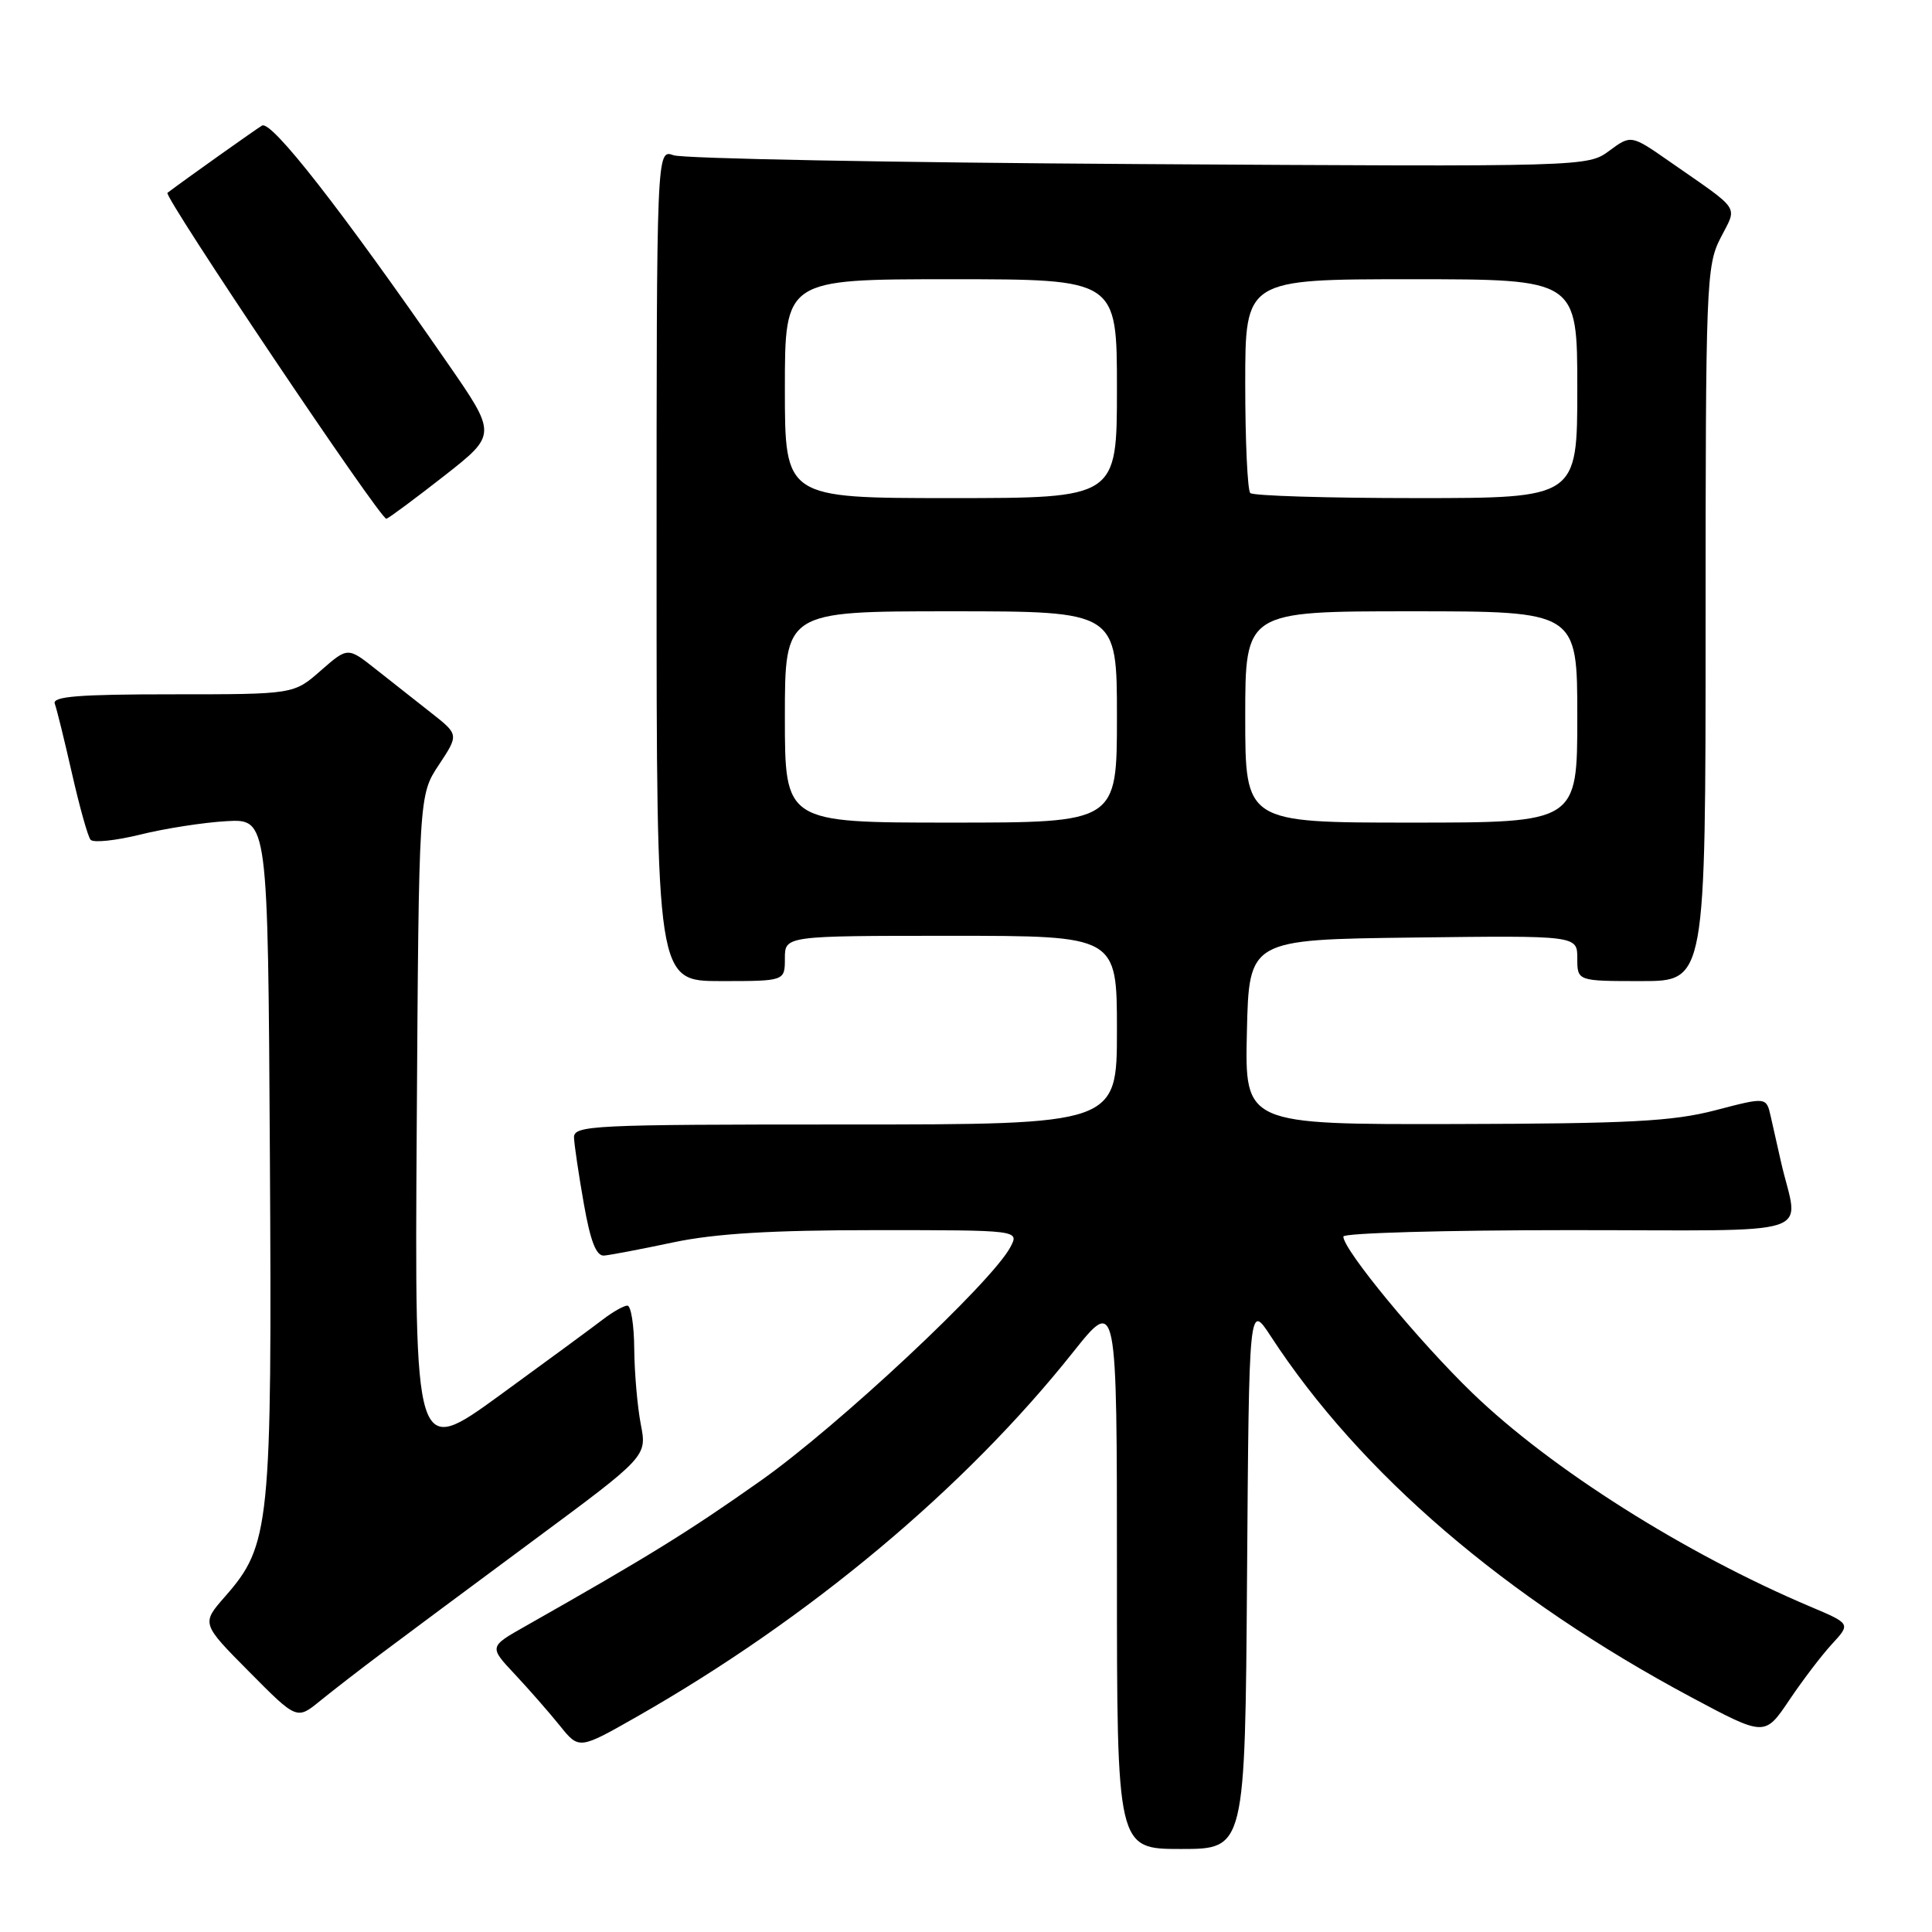 <?xml version="1.0" encoding="UTF-8" standalone="no"?>
<!DOCTYPE svg PUBLIC "-//W3C//DTD SVG 1.1//EN" "http://www.w3.org/Graphics/SVG/1.1/DTD/svg11.dtd" >
<svg xmlns="http://www.w3.org/2000/svg" xmlns:xlink="http://www.w3.org/1999/xlink" version="1.1" viewBox="0 0 256 256">
 <g >
 <path fill="currentColor"
d=" M 165.24 208.82 C 165.50 172.64 165.50 172.64 168.39 177.07 C 180.22 195.21 199.50 211.75 224.17 224.93 C 233.84 230.09 233.84 230.09 237.07 225.30 C 238.84 222.66 241.40 219.30 242.76 217.83 C 245.23 215.15 245.23 215.15 239.86 212.88 C 223.26 205.85 205.54 194.65 195.13 184.61 C 188.03 177.76 178.00 165.61 178.00 163.85 C 178.00 163.38 191.51 163.00 208.02 163.00 C 241.74 163.00 238.31 164.10 236.00 154.00 C 235.56 152.07 234.94 149.34 234.63 147.93 C 234.05 145.35 234.05 145.35 227.28 147.12 C 221.62 148.59 215.92 148.89 192.72 148.94 C 164.94 149.00 164.94 149.00 165.22 136.75 C 165.50 124.50 165.50 124.50 187.25 124.23 C 209.00 123.96 209.00 123.96 209.00 126.98 C 209.00 130.00 209.00 130.00 217.50 130.00 C 226.00 130.00 226.00 130.00 226.00 82.71 C 226.00 37.61 226.09 35.24 227.97 31.55 C 230.22 27.15 230.84 28.10 221.31 21.46 C 216.13 17.85 216.13 17.85 213.25 19.97 C 210.37 22.10 210.28 22.10 150.93 21.74 C 118.25 21.54 90.49 21.02 89.25 20.57 C 87.00 19.77 87.00 19.77 87.00 74.88 C 87.00 130.00 87.00 130.00 95.50 130.00 C 104.00 130.00 104.00 130.00 104.00 127.00 C 104.00 124.00 104.00 124.00 126.00 124.00 C 148.00 124.00 148.00 124.00 148.00 136.50 C 148.00 149.00 148.00 149.00 112.00 149.00 C 78.36 149.00 76.00 149.11 76.06 150.75 C 76.10 151.71 76.68 155.65 77.36 159.50 C 78.24 164.51 79.01 166.46 80.05 166.37 C 80.85 166.30 84.97 165.52 89.21 164.62 C 94.77 163.45 102.23 163.00 115.99 163.00 C 135.07 163.00 135.07 163.00 133.88 165.25 C 131.40 169.93 111.07 188.95 100.80 196.20 C 91.20 202.98 85.95 206.22 69.65 215.46 C 64.79 218.20 64.79 218.20 68.22 221.85 C 70.10 223.86 72.79 226.93 74.19 228.67 C 76.73 231.83 76.73 231.83 84.44 227.44 C 107.22 214.46 127.84 197.22 142.18 179.18 C 148.00 171.87 148.00 171.87 148.00 208.43 C 148.00 245.00 148.00 245.00 156.49 245.00 C 164.98 245.00 164.98 245.00 165.24 208.82 Z  M 50.50 219.12 C 53.25 217.05 62.30 210.33 70.61 204.17 C 85.73 192.98 85.73 192.98 84.91 188.74 C 84.46 186.41 84.07 181.91 84.04 178.75 C 84.02 175.59 83.61 173.00 83.13 173.00 C 82.66 173.00 81.20 173.83 79.88 174.84 C 78.57 175.85 72.42 180.37 66.22 184.88 C 54.94 193.08 54.94 193.08 55.22 149.21 C 55.50 105.35 55.50 105.35 58.15 101.35 C 60.80 97.34 60.80 97.34 57.15 94.47 C 55.14 92.89 51.83 90.28 49.79 88.67 C 46.08 85.73 46.08 85.73 42.50 88.86 C 38.93 92.00 38.93 92.00 22.86 92.00 C 10.42 92.00 6.89 92.28 7.26 93.25 C 7.52 93.94 8.54 98.10 9.54 102.50 C 10.54 106.90 11.64 110.85 12.00 111.27 C 12.36 111.70 15.32 111.39 18.57 110.59 C 21.83 109.78 26.98 108.98 30.00 108.81 C 35.50 108.50 35.50 108.50 35.76 152.96 C 36.05 202.27 35.80 204.74 29.81 211.56 C 26.68 215.13 26.68 215.13 33.01 221.51 C 39.33 227.89 39.33 227.89 42.41 225.38 C 44.11 224.00 47.75 221.18 50.50 219.12 Z  M 58.88 63.04 C 65.85 57.57 65.85 57.57 59.25 48.04 C 45.17 27.70 35.96 15.91 34.72 16.64 C 33.81 17.19 24.61 23.72 22.19 25.55 C 21.62 25.98 50.50 68.98 51.20 68.74 C 51.59 68.61 55.04 66.04 58.88 63.04 Z  M 104.00 95.00 C 104.00 81.00 104.00 81.00 126.00 81.00 C 148.00 81.00 148.00 81.00 148.00 95.00 C 148.00 109.00 148.00 109.00 126.00 109.00 C 104.00 109.00 104.00 109.00 104.00 95.00 Z  M 165.00 95.00 C 165.00 81.00 165.00 81.00 187.00 81.00 C 209.00 81.00 209.00 81.00 209.00 95.00 C 209.00 109.00 209.00 109.00 187.00 109.00 C 165.00 109.00 165.00 109.00 165.00 95.00 Z  M 104.00 51.50 C 104.00 37.00 104.00 37.00 126.00 37.00 C 148.00 37.00 148.00 37.00 148.00 51.50 C 148.00 66.00 148.00 66.00 126.00 66.00 C 104.00 66.00 104.00 66.00 104.00 51.50 Z  M 165.67 65.33 C 165.30 64.97 165.00 58.44 165.00 50.83 C 165.00 37.00 165.00 37.00 187.00 37.00 C 209.00 37.00 209.00 37.00 209.00 51.50 C 209.00 66.00 209.00 66.00 187.67 66.00 C 175.93 66.00 166.03 65.70 165.67 65.33 Z "/>
</g>
</svg>